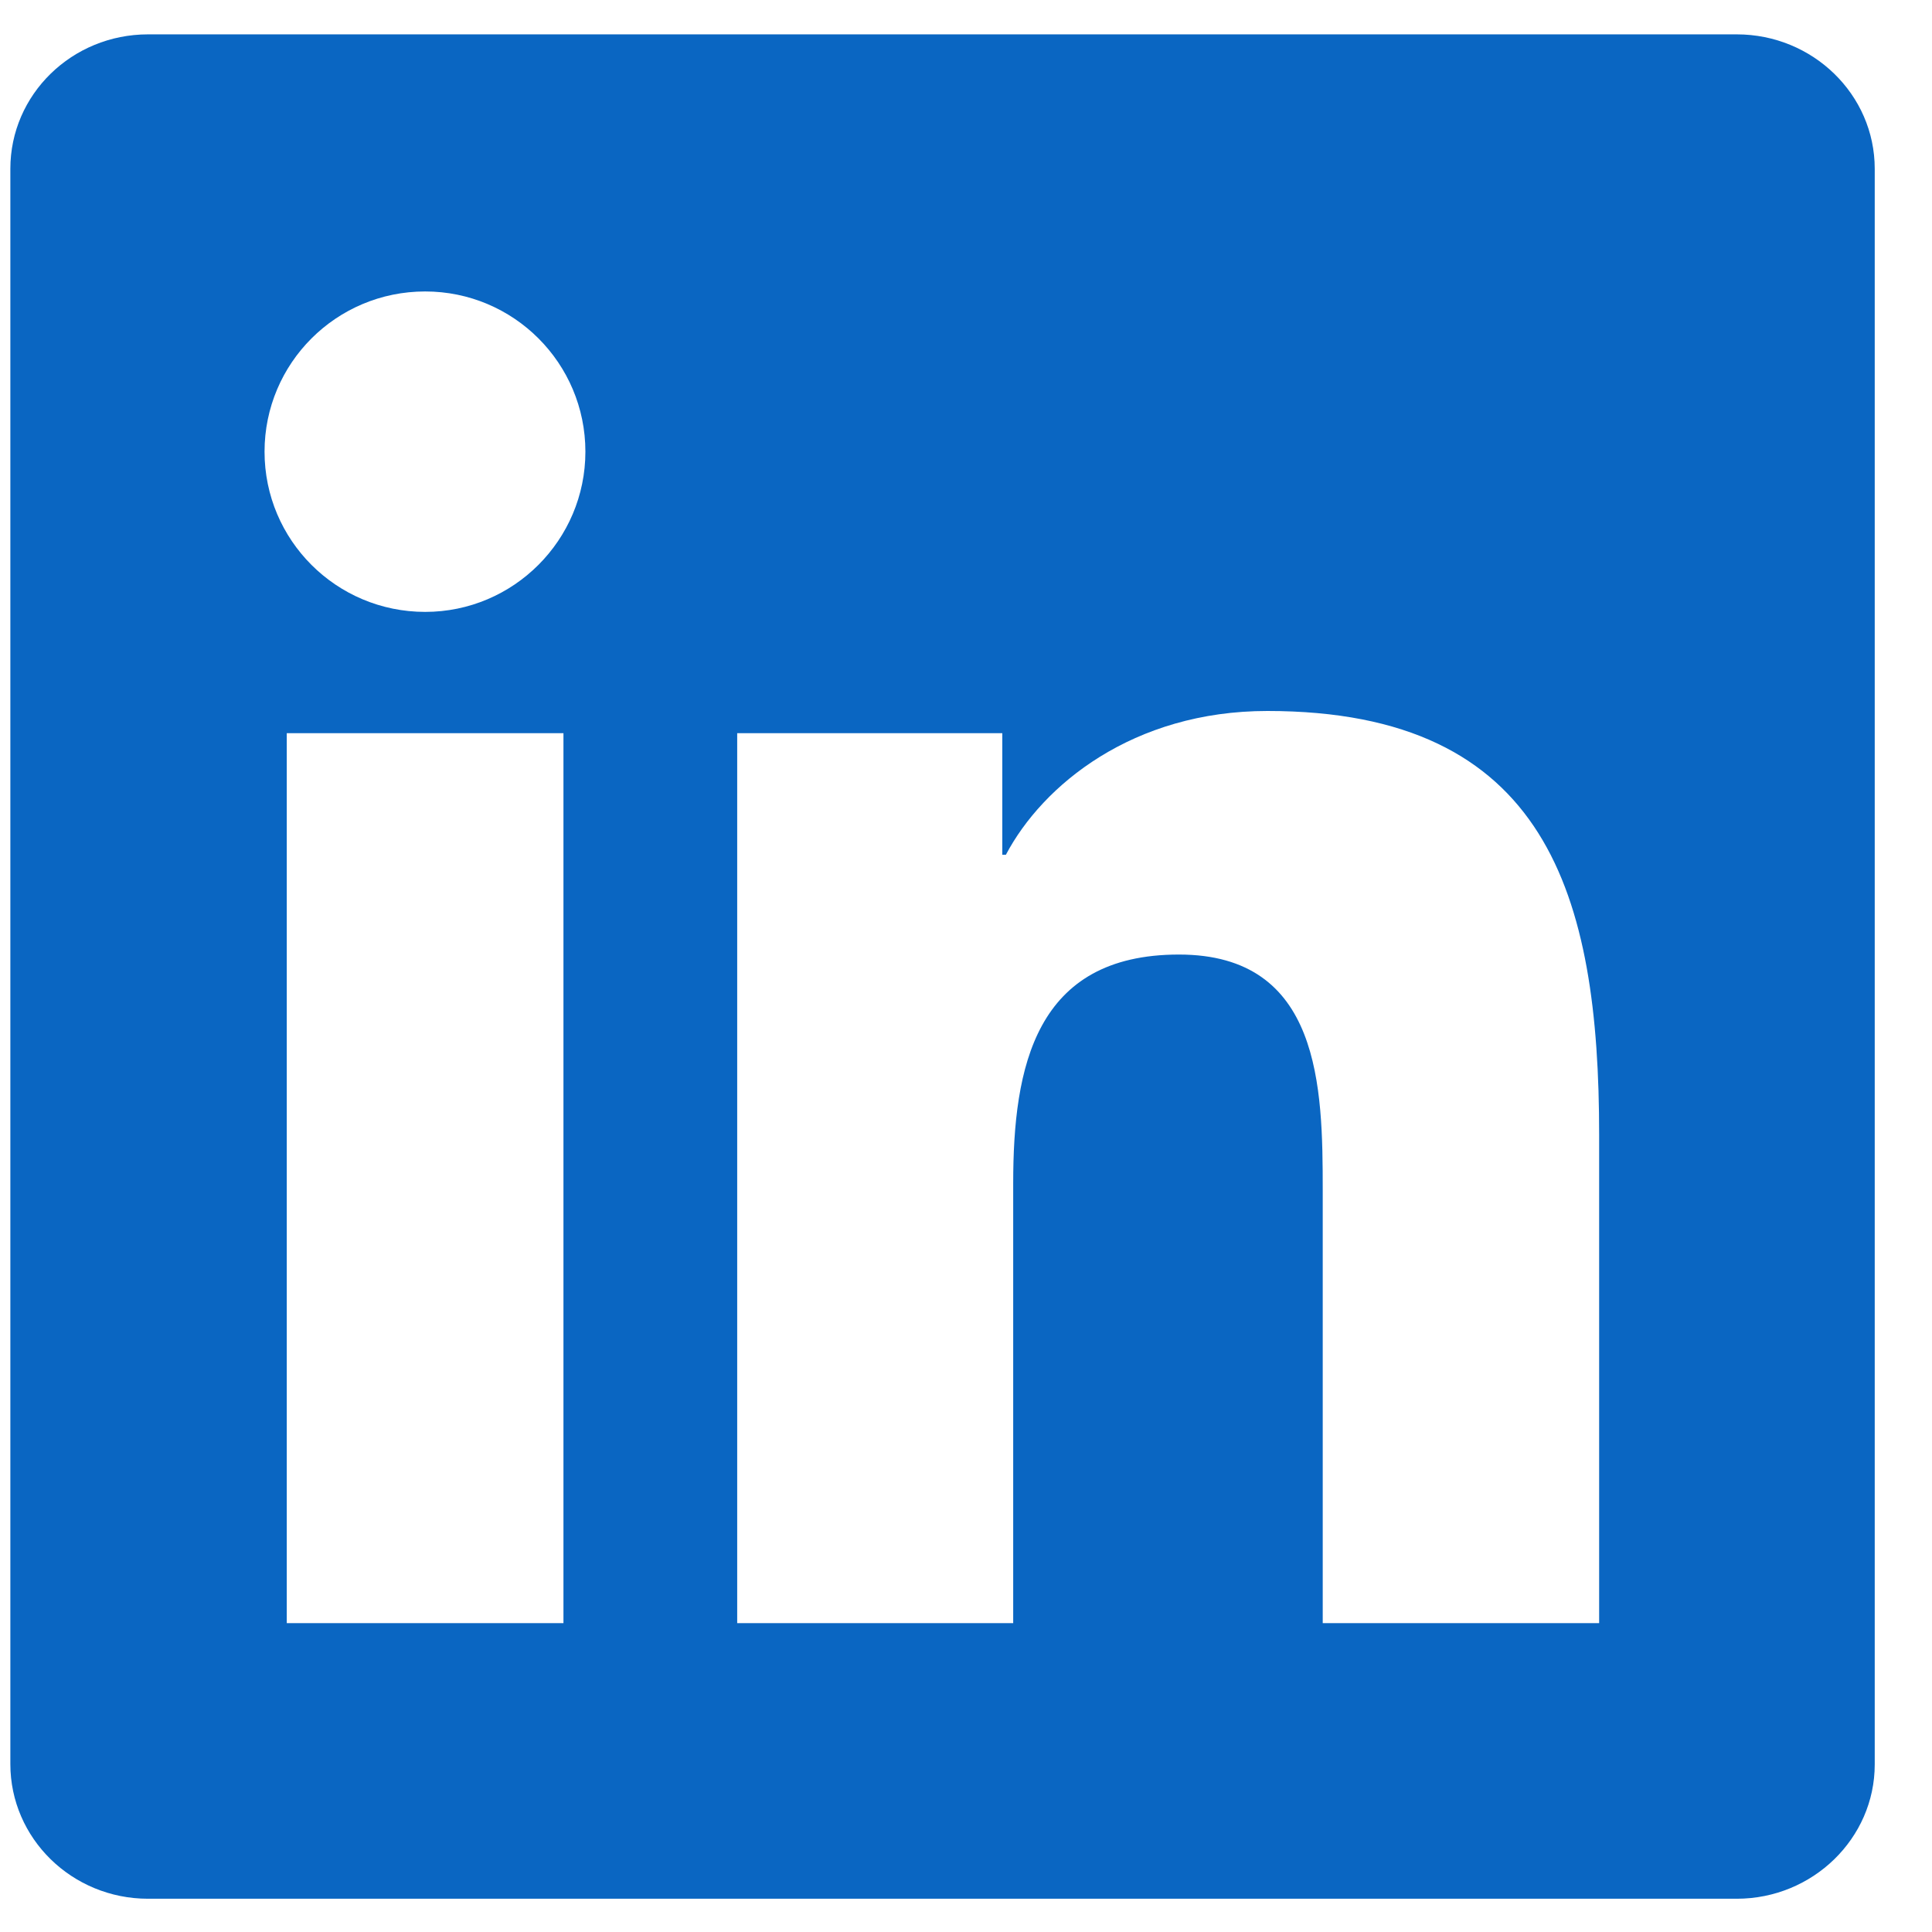 <svg width="14" height="14" viewBox="0 0 14 14" fill="none" xmlns="http://www.w3.org/2000/svg">
<path d="M12.585 0.249H1.073C0.521 0.249 0.075 0.685 0.075 1.223V12.783C0.075 13.321 0.521 13.759 1.073 13.759H12.585C13.136 13.759 13.585 13.321 13.585 12.786V1.223C13.585 0.685 13.136 0.249 12.585 0.249ZM4.083 11.762H2.078V5.313H4.083V11.762ZM3.081 4.434C2.437 4.434 1.917 3.914 1.917 3.273C1.917 2.632 2.437 2.112 3.081 2.112C3.722 2.112 4.242 2.632 4.242 3.273C4.242 3.912 3.722 4.434 3.081 4.434ZM11.588 11.762H9.585V8.627C9.585 7.88 9.572 6.917 8.543 6.917C7.5 6.917 7.342 7.733 7.342 8.574V11.762H5.342V5.313H7.263V6.194H7.289C7.556 5.688 8.21 5.152 9.184 5.152C11.213 5.152 11.588 6.487 11.588 8.223V11.762Z" fill="#0A66C2"/>
</svg>
